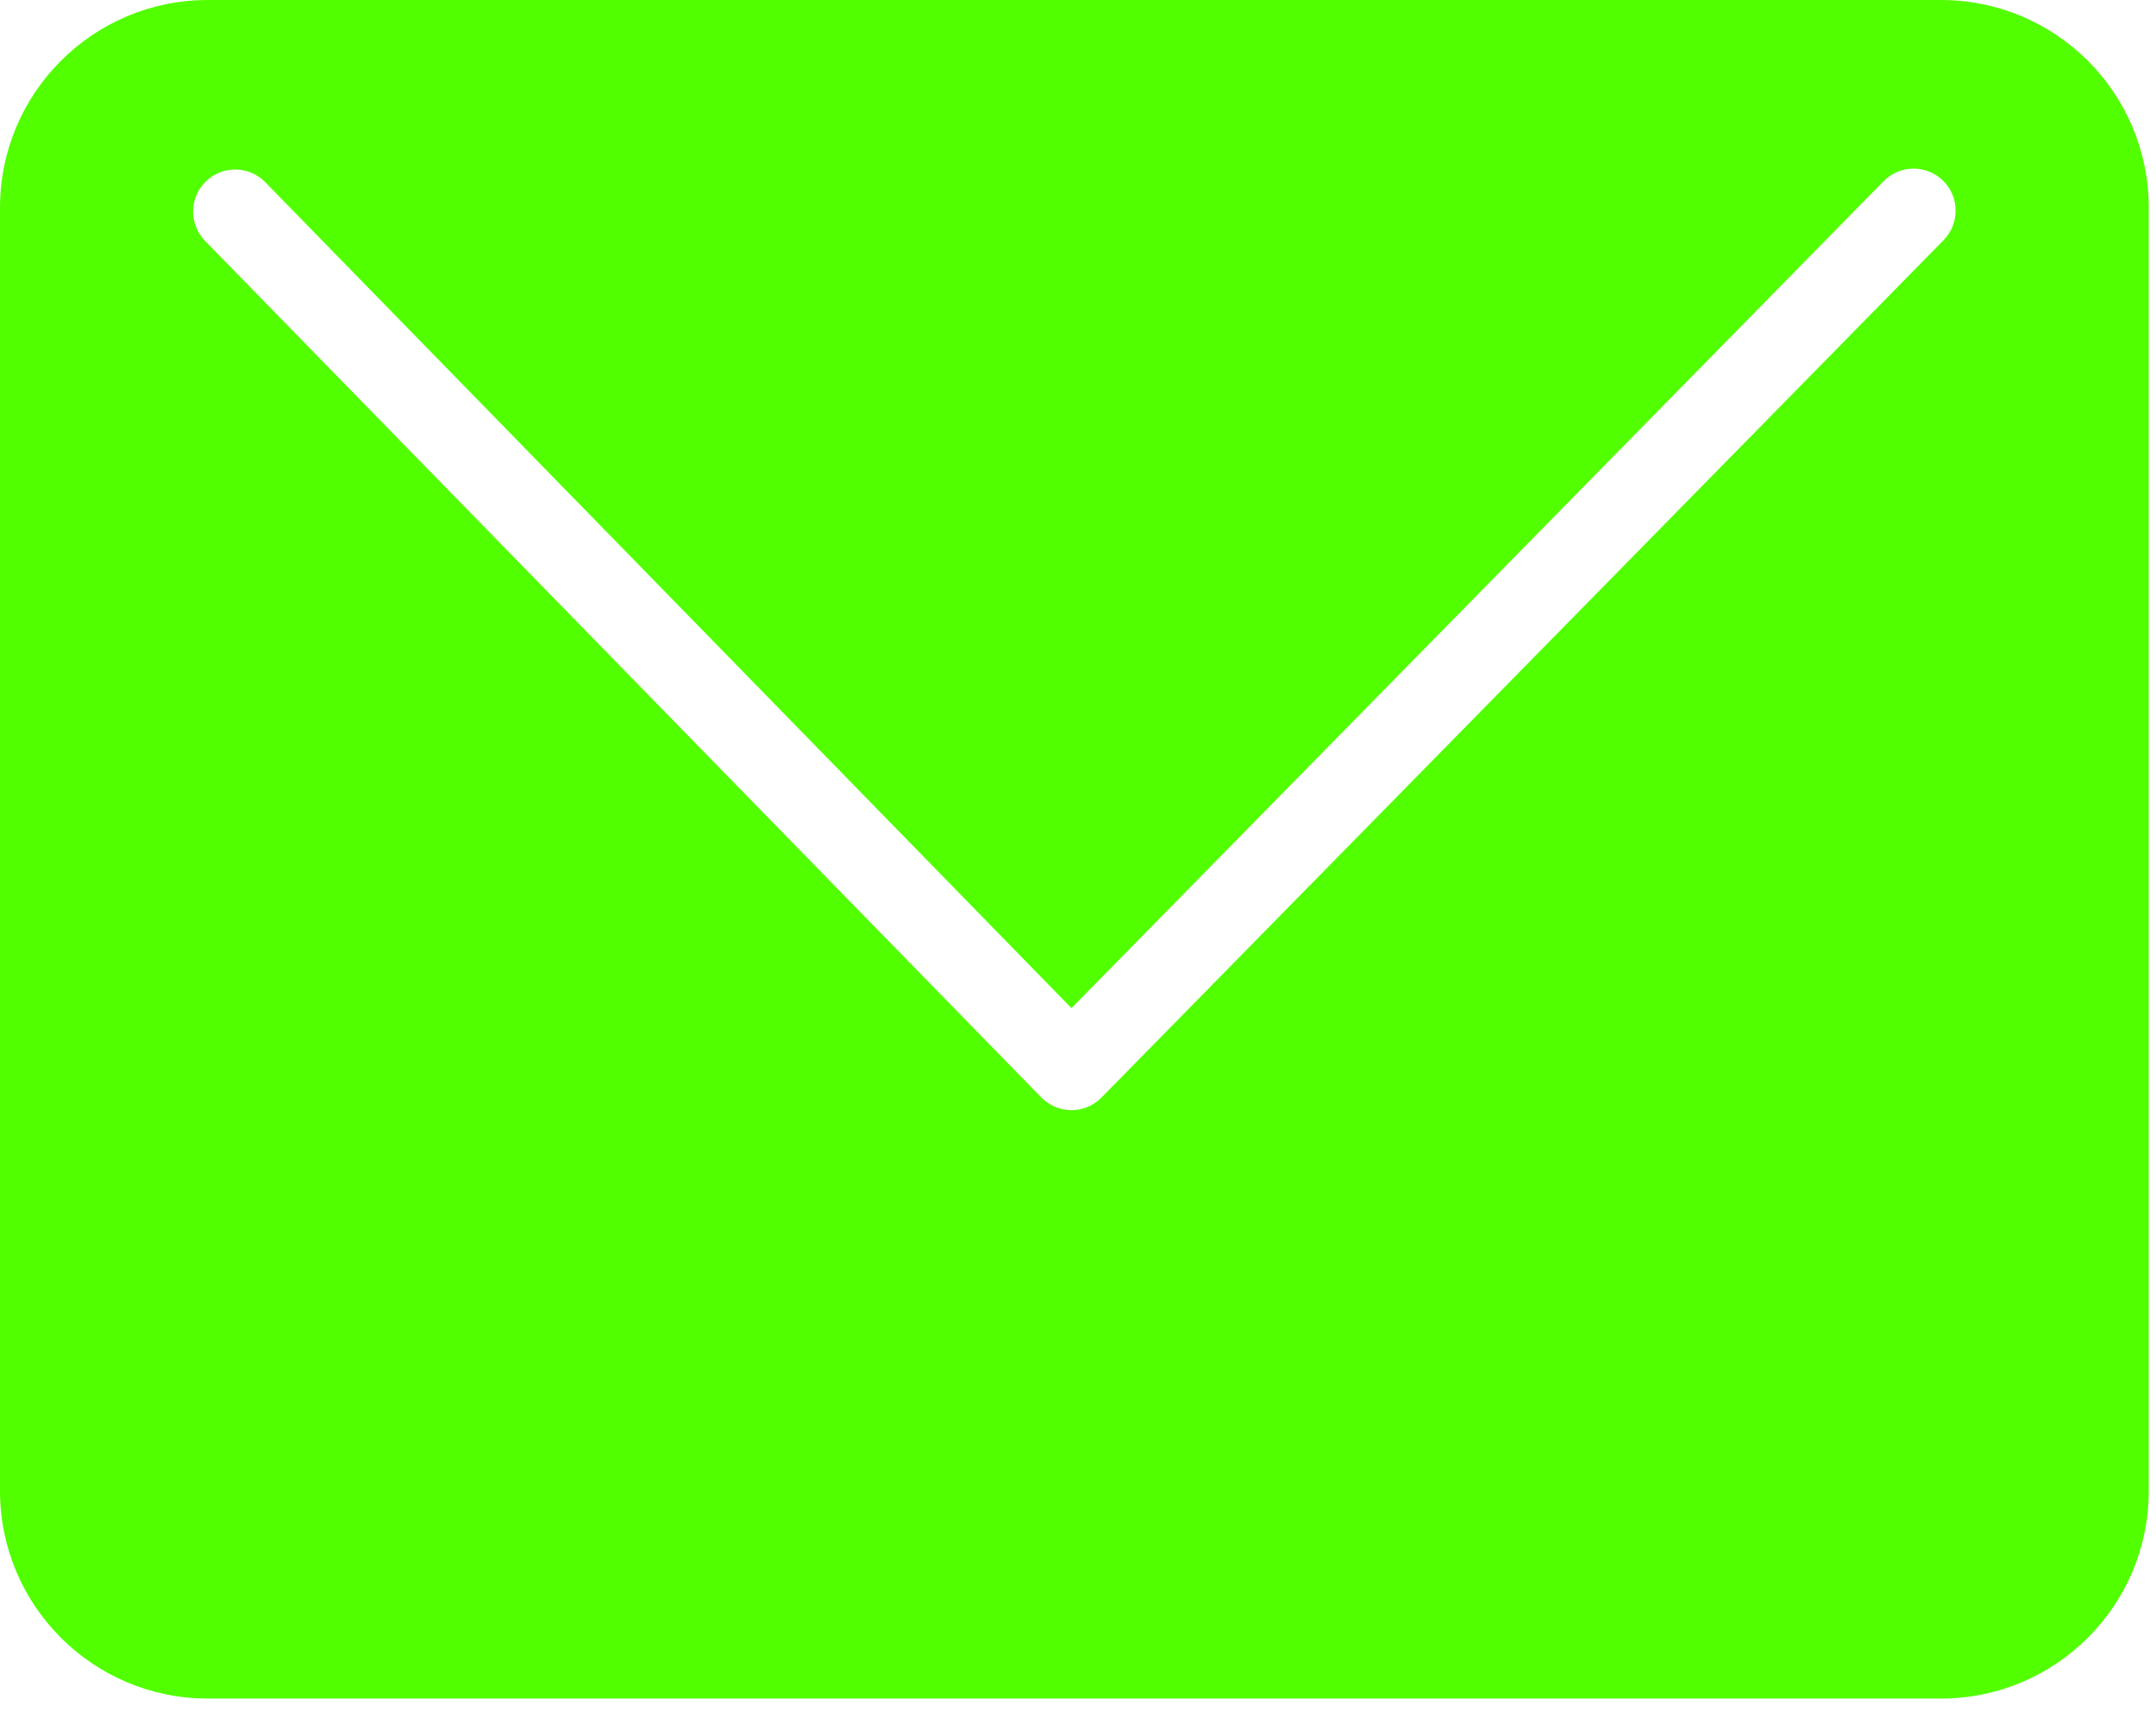 <svg width="34" height="27" viewBox="0 0 34 27" xmlns="http://www.w3.org/2000/svg">
<path d="M30.61 0H3.276C1.467 0 0 1.467 0 3.276V23.508C0 25.317 1.467 26.784 3.276 26.784H30.61C32.419 26.784 33.886 25.317 33.886 23.508V3.276C33.886 1.467 32.419 0 30.61 0ZM30.651 3.786L17.369 17.308C17.244 17.434 17.074 17.506 16.896 17.506H16.895C16.716 17.505 16.547 17.433 16.422 17.306L3.233 3.798C2.979 3.536 2.983 3.117 3.245 2.862C3.508 2.606 3.925 2.611 4.182 2.872L16.897 15.897L29.705 2.857C29.96 2.596 30.38 2.593 30.642 2.849C30.902 3.105 30.906 3.525 30.651 3.786Z" fill="#52FF00"/>
</svg>
